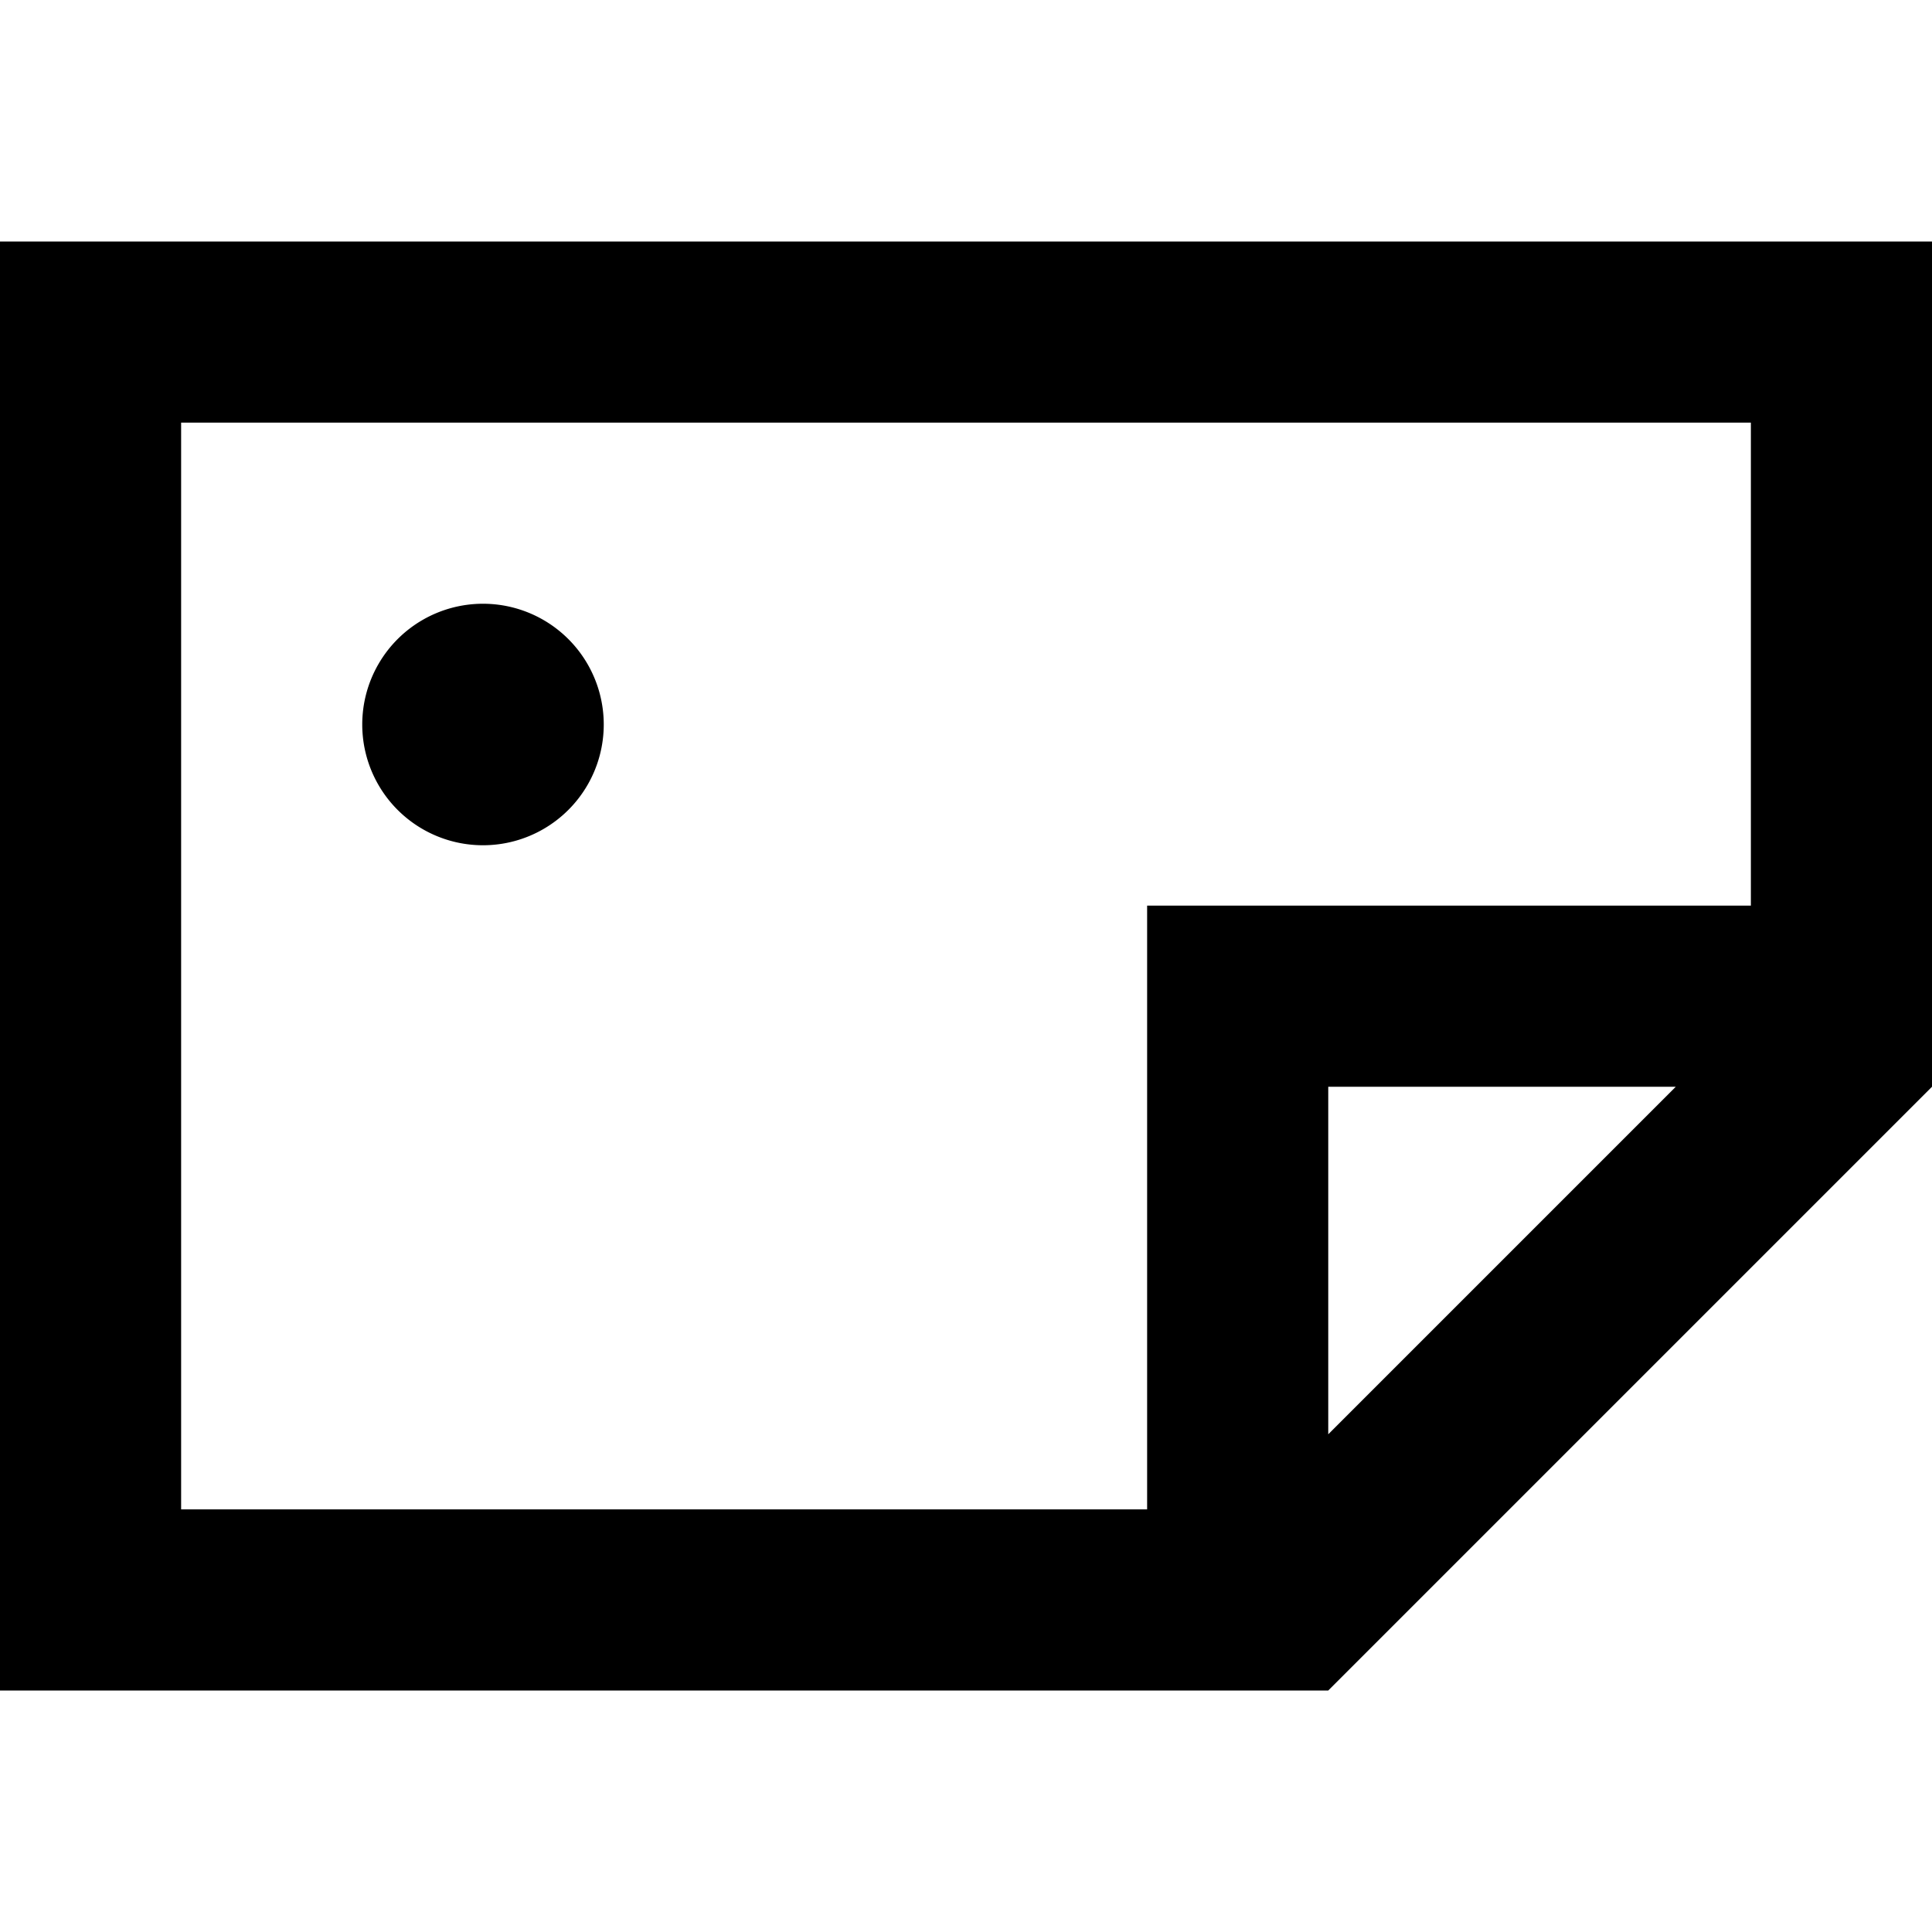<svg xmlns="http://www.w3.org/2000/svg" viewBox="0 0 512 512"><!--! Font Awesome Pro 7.1.0 by @fontawesome - https://fontawesome.com License - https://fontawesome.com/license (Commercial License) Copyright 2025 Fonticons, Inc. --><path fill="currentColor" d="M464 112l0 128-160 0 0 160-256 0 0-288 416 0zM444.1 288l-92.1 92.1 0-92.1 92.1 0zm67.9 0l0-224-512 0 0 384 352 0 160-160zM128 224a32 32 0 1 0 0-64 32 32 0 1 0 0 64z"/></svg>